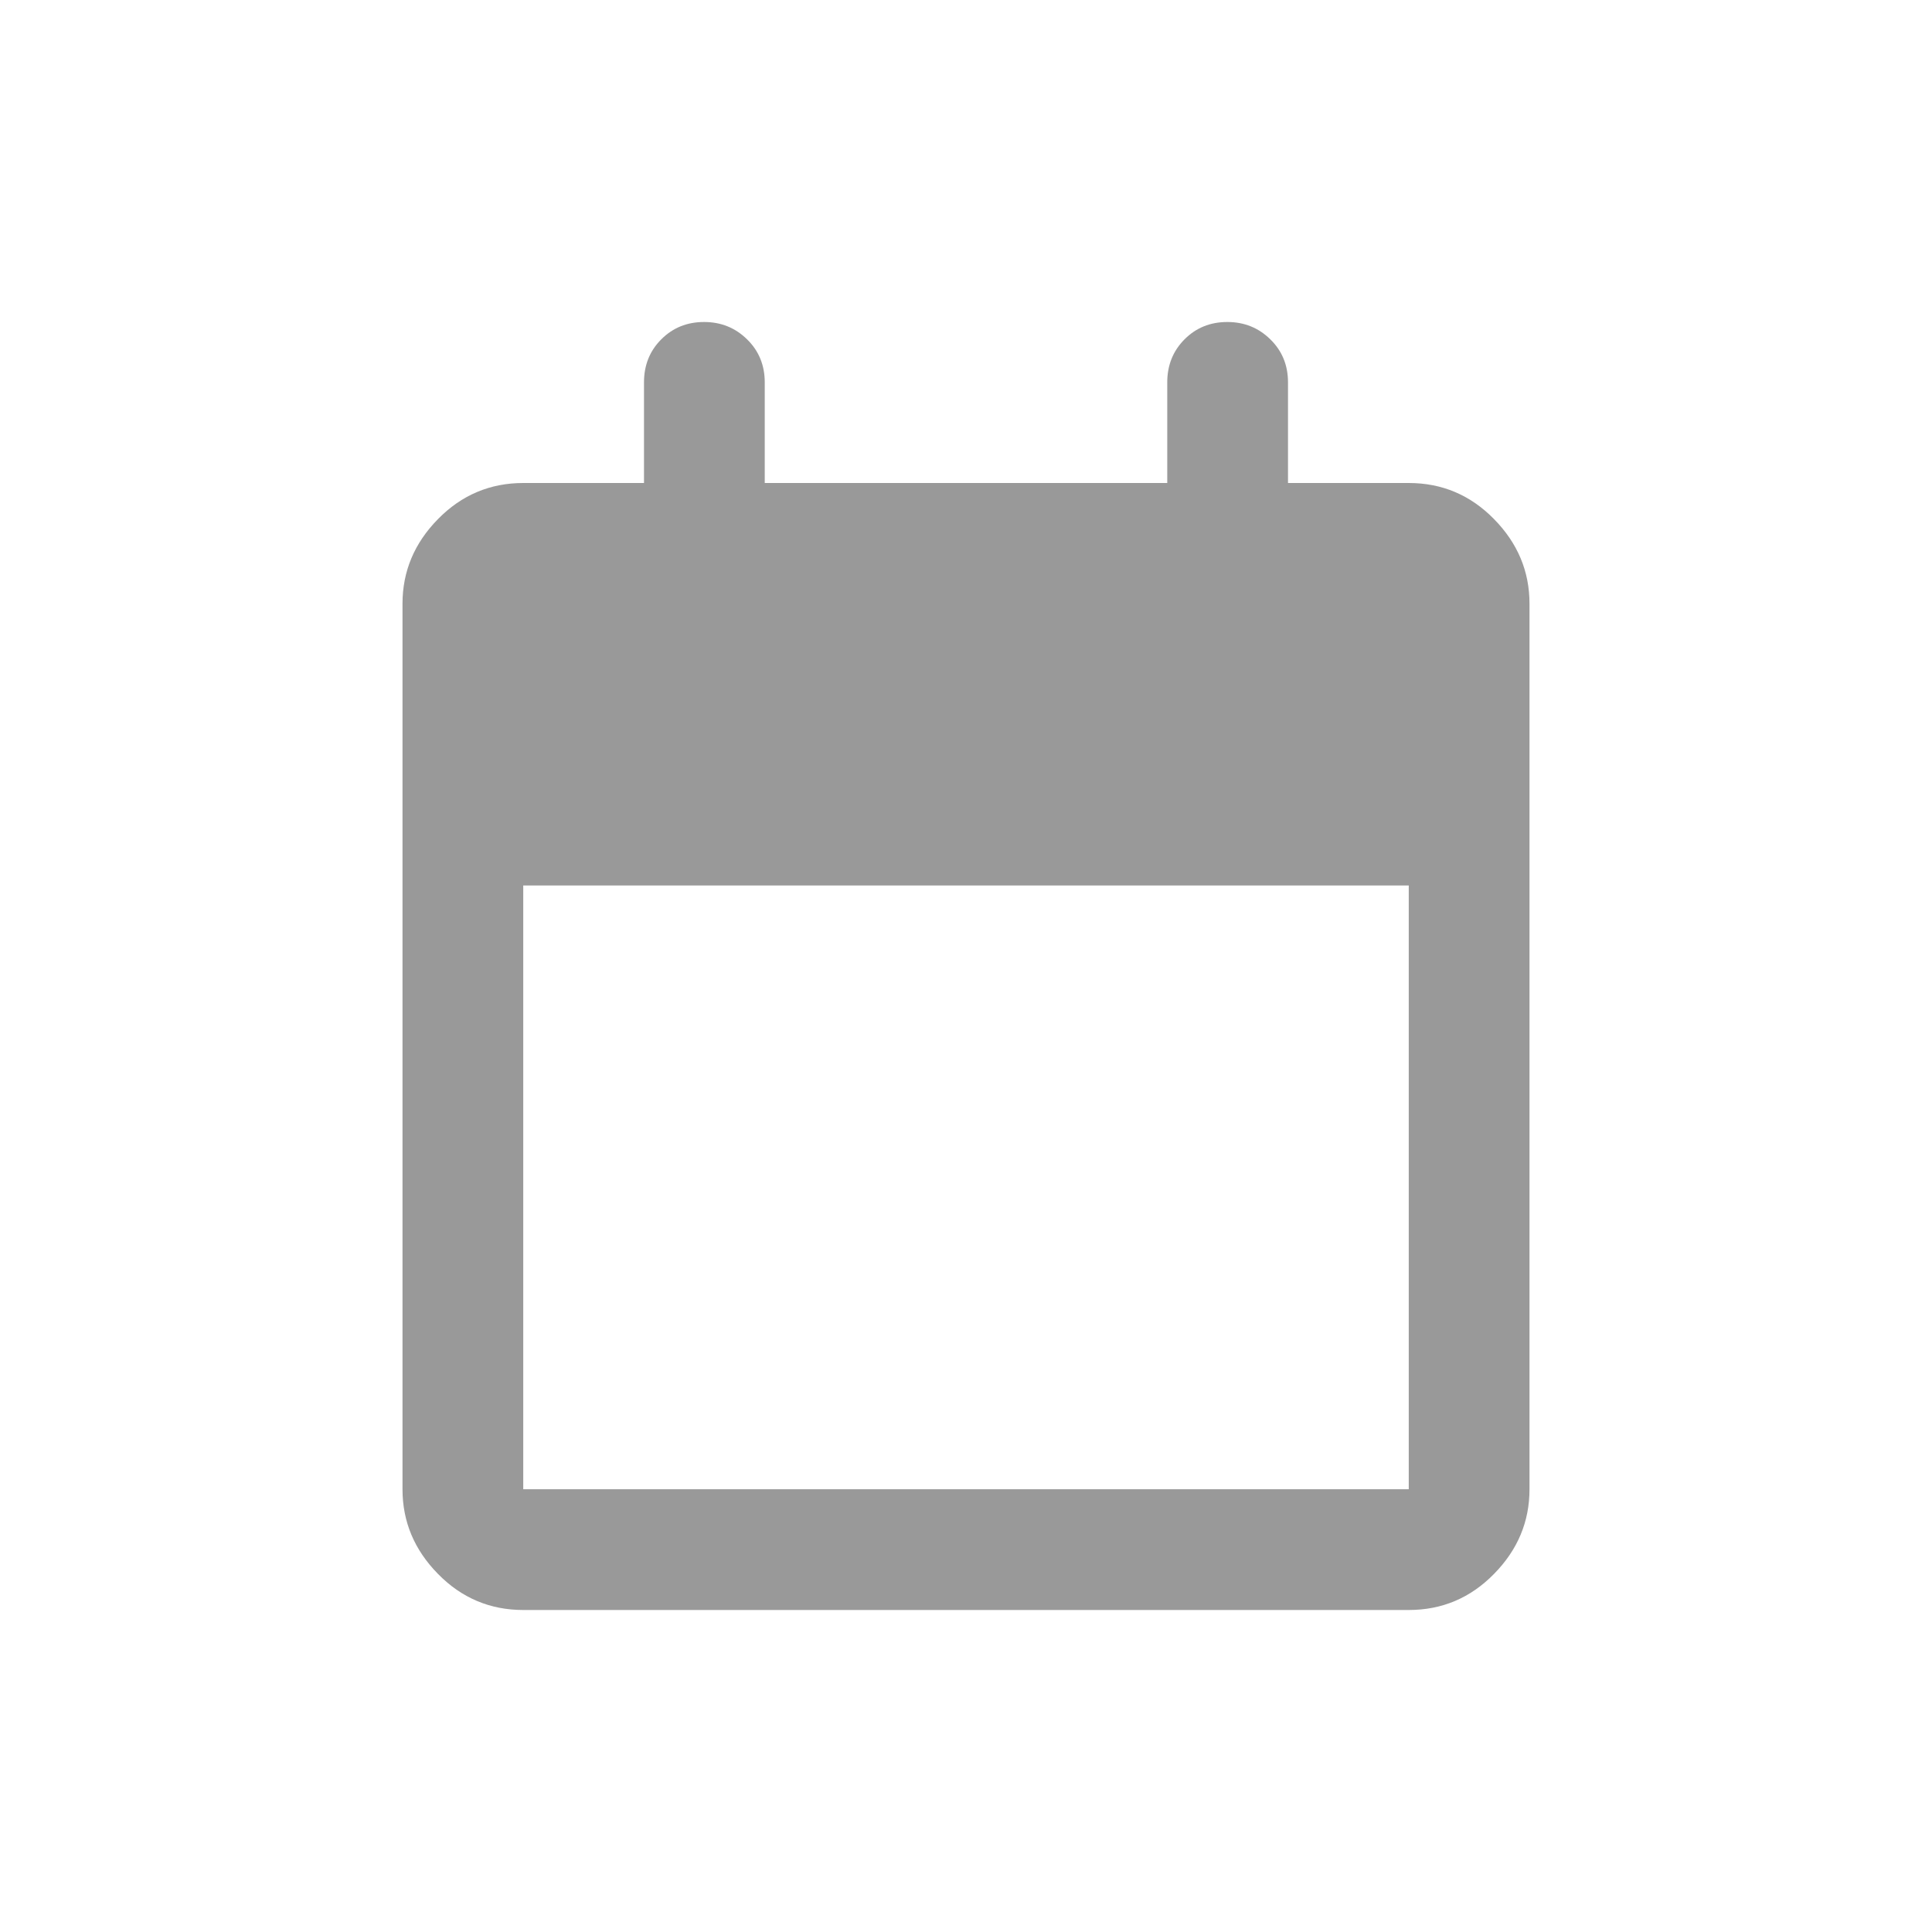 <svg width="24" height="24" viewBox="0 0 24 24" fill="none" xmlns="http://www.w3.org/2000/svg">
<path d="M6.5 20C6.088 20 5.734 19.851 5.441 19.552C5.147 19.253 5 18.903 5 18.5V7.5C5 7.097 5.147 6.747 5.441 6.448C5.734 6.149 6.088 6 6.5 6H8V4.75C8 4.537 8.071 4.359 8.214 4.216C8.357 4.072 8.534 4 8.746 4C8.957 4 9.135 4.072 9.281 4.216C9.427 4.359 9.5 4.537 9.5 4.75V6H14.5V4.75C14.5 4.537 14.572 4.359 14.714 4.216C14.857 4.072 15.034 4 15.246 4C15.457 4 15.635 4.072 15.781 4.216C15.927 4.359 16 4.537 16 4.75V6H17.5C17.913 6 18.266 6.149 18.559 6.448C18.853 6.747 19 7.097 19 7.5V18.5C19 18.903 18.853 19.253 18.559 19.552C18.266 19.851 17.913 20 17.5 20H6.5ZM6.5 18.5H17.5V11H6.5V18.5Z" fill="#999999"/>
</svg>
